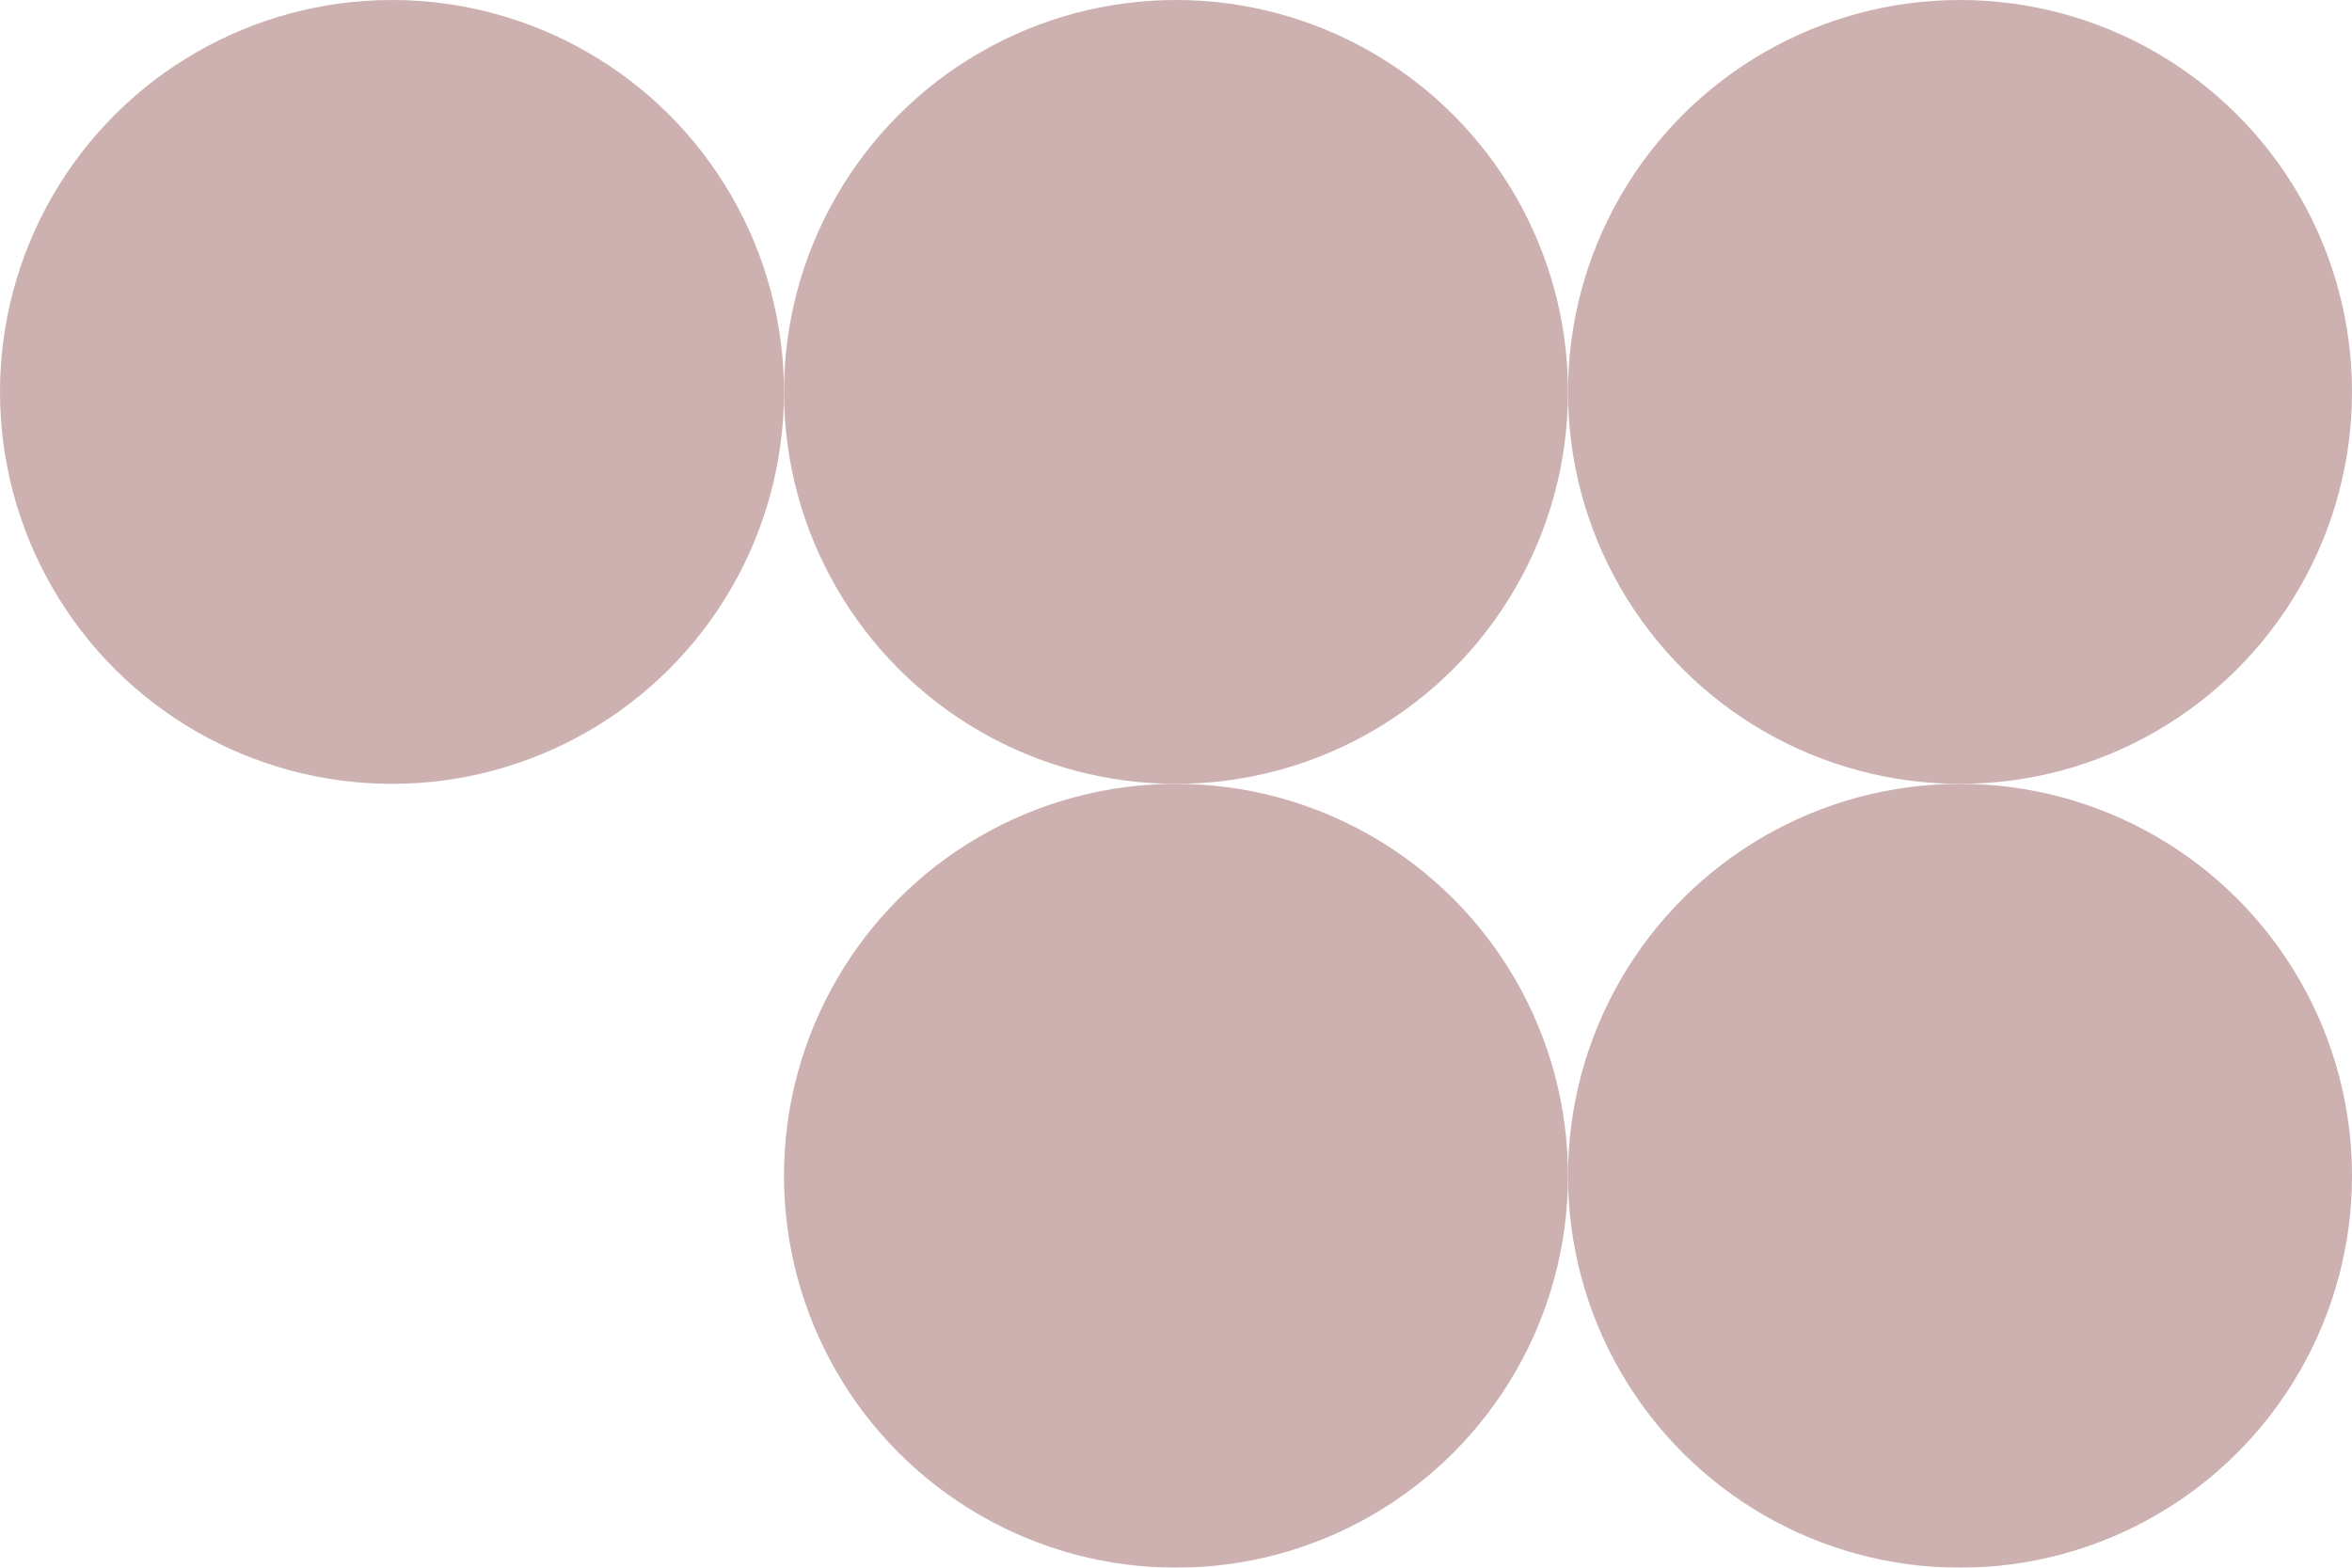 <svg width="876" height="584" xmlns="http://www.w3.org/2000/svg"><defs
  ><linearGradient x1="0%" y1="50%" x2="100%" y2="50%" id="a"><stop
        stop-color="#5D0202"
        stopOpacity="0"
        offset="0%"
      /><stop
        stop-color="#5D0202"
        stopOpacity=".498"
        offset="100%"
      /></linearGradient></defs><g
    transform="matrix(1 0 0 -1 0 584)"
    fill="url(#a)"
    fill-rule="evenodd"
    opacity=".309"
  ><circle
      transform="matrix(0 -1 -1 0 1168 1168)"
      cx="730"
      cy="438"
      r="146"
    /><circle
      transform="matrix(-1 0 0 1 876 0)"
      cx="438"
      cy="438"
      r="146"
    /><circle
      transform="matrix(0 1 1 0 -292 292)"
      cx="146"
      cy="438"
      r="146"
    /><circle
      transform="matrix(0 -1 -1 0 876 876)"
      cx="730"
      cy="146"
      r="146"
    /><circle
      transform="matrix(-1 0 0 1 876 0)"
      cx="438"
      cy="146"
      r="146"
    /></g></svg>
